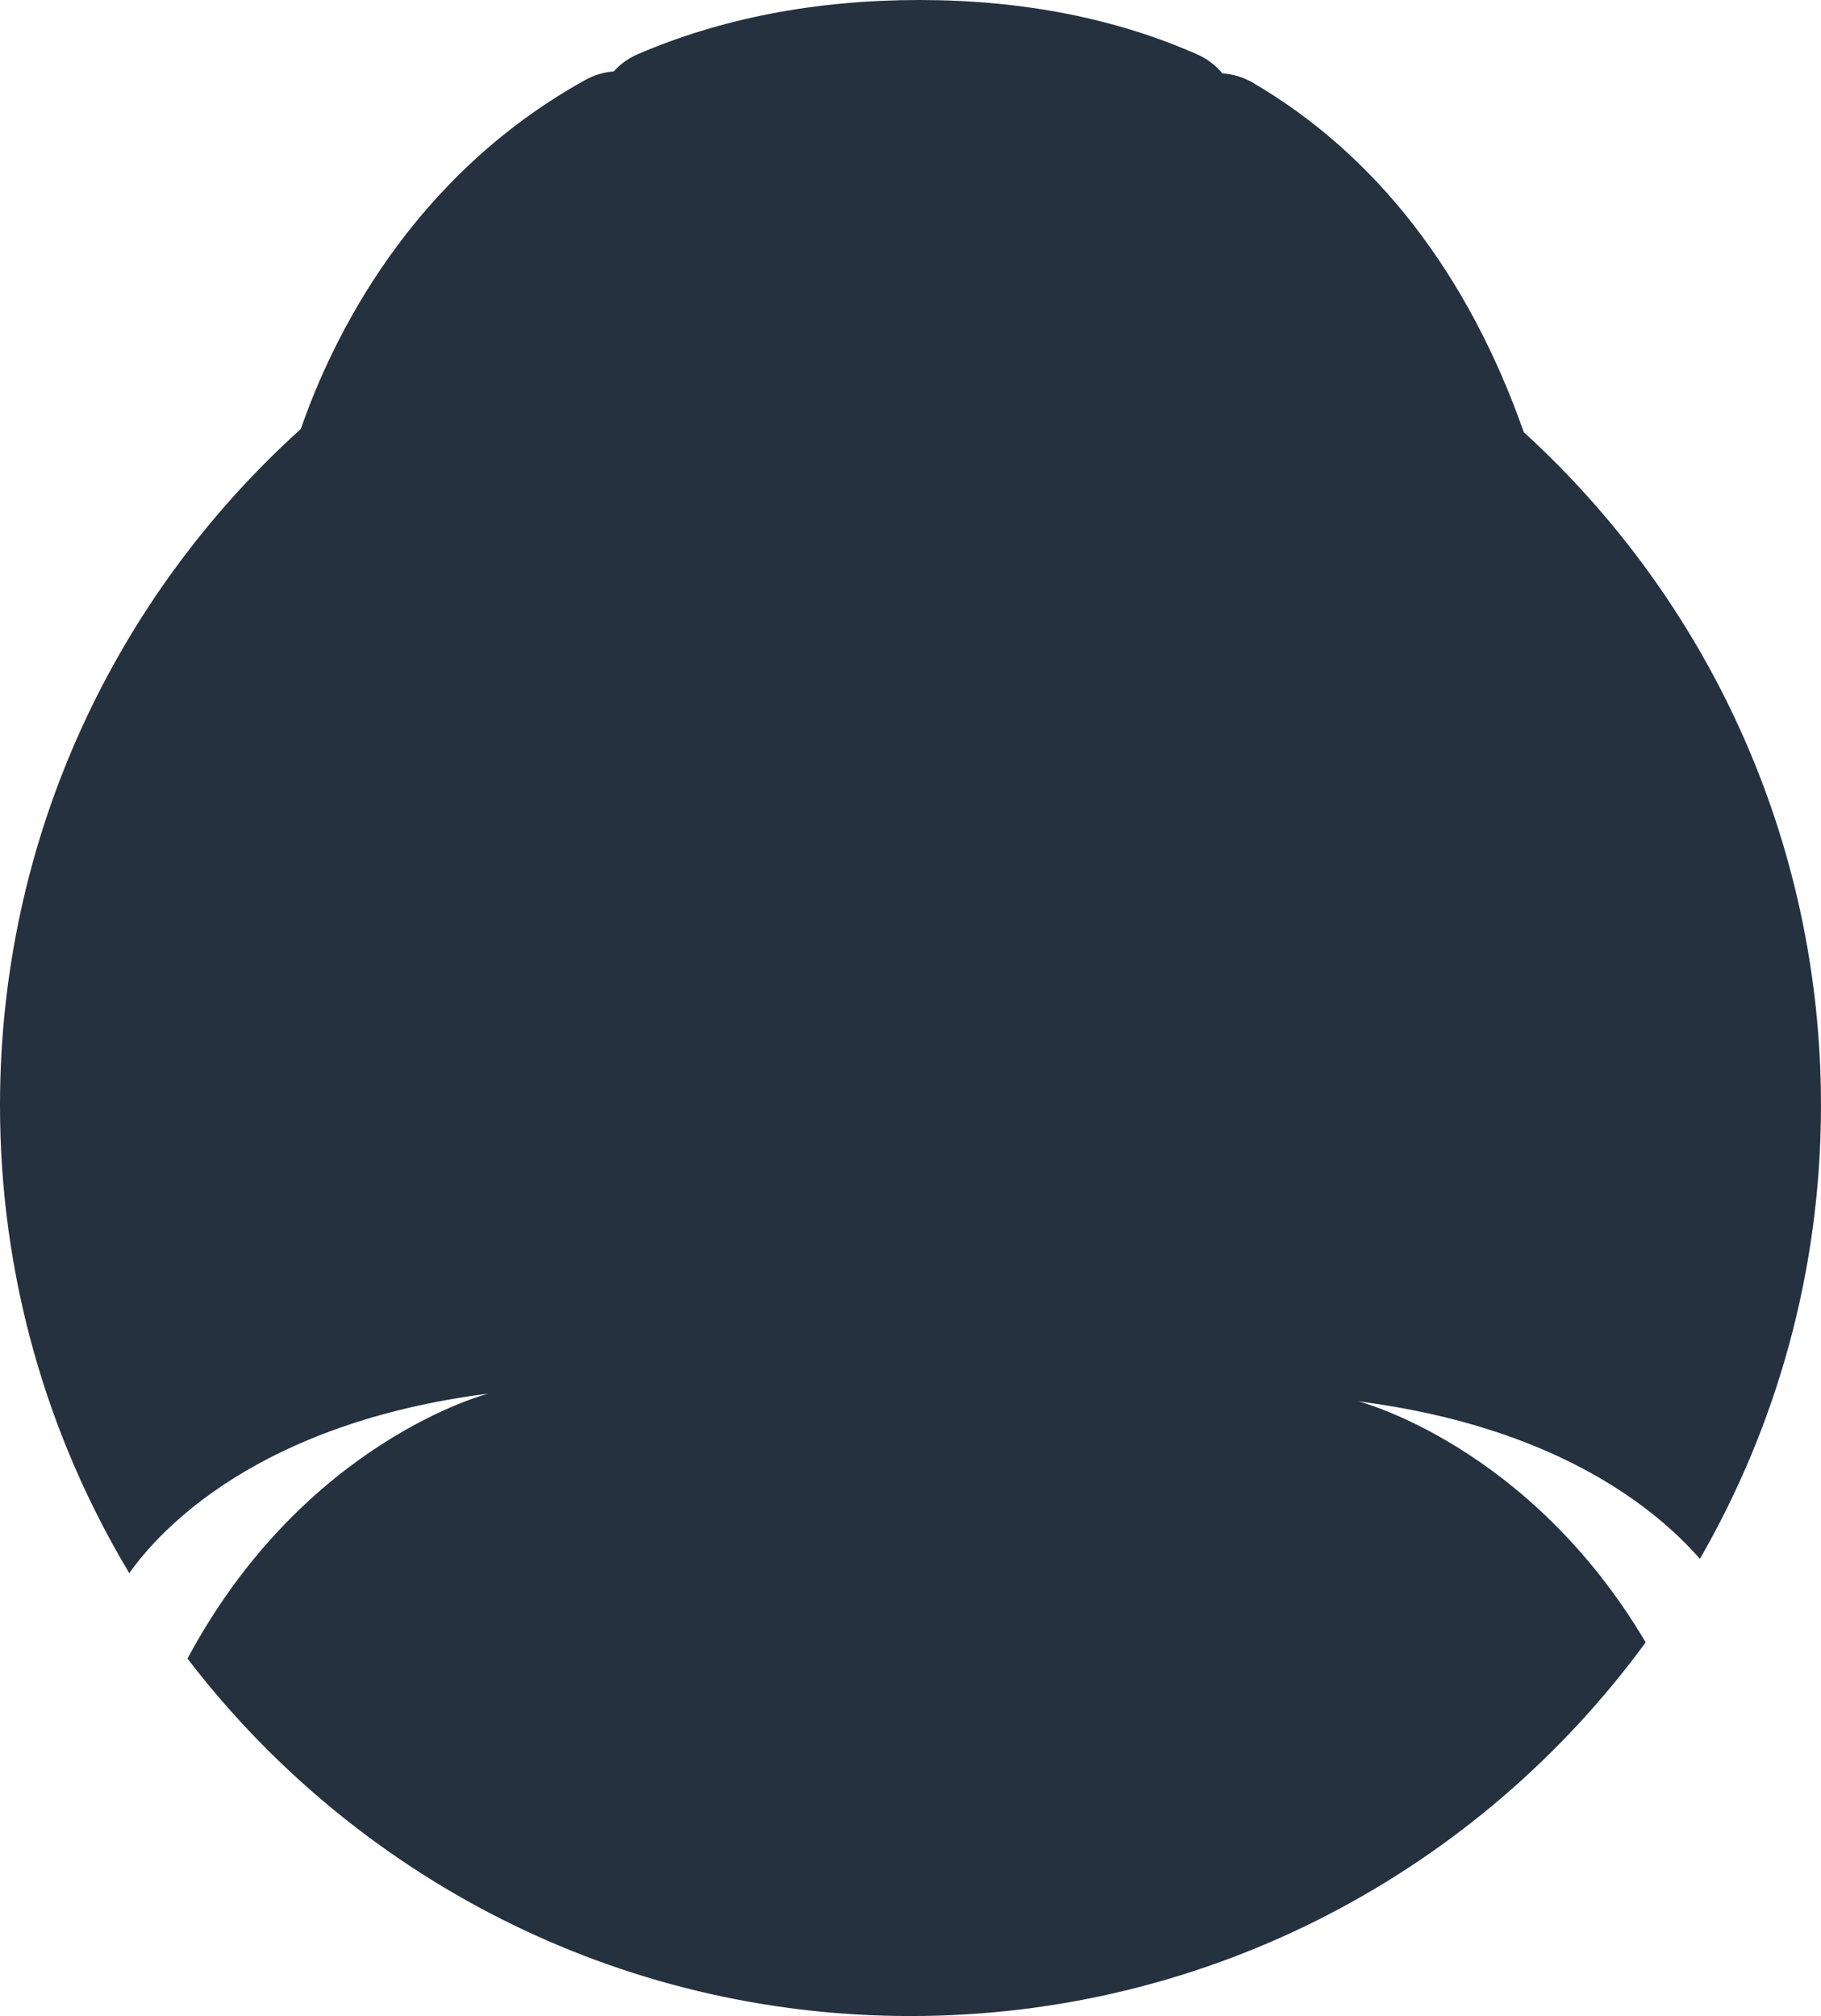 <svg version="1.1" id="图层_1" x="0px" y="0px" width="121.92px" height="134.945px" viewBox="0 0 121.92 134.945" enable-background="new 0 0 121.92 134.945" xml:space="preserve" xmlns="http://www.w3.org/2000/svg" xmlns:xlink="http://www.w3.org/1999/xlink" xmlns:xml="http://www.w3.org/XML/1998/namespace">
  <path fill="#25313F" d="M102.022,28.931c-3.716-10.582-9.9-18.592-18.163-23.406c-0.62-0.36-1.312-0.567-2.018-0.612
	c-0.444-0.535-1.013-0.976-1.67-1.265C74.707,1.226,68.442,0,61.548,0C54.62,0,48.272,1.223,42.684,3.635
	c-0.616,0.266-1.157,0.66-1.593,1.146c-0.656,0.048-1.3,0.236-1.885,0.562C27.433,11.853,22.219,22.718,20.14,28.715
	C7.775,39.873,0,56.02,0,73.984c0,11.451,3.163,22.16,8.654,31.314c2.083-2.934,8.622-10.041,24.032-12.016
	c0,0-12.323,3.15-20.133,17.738c11.142,14.539,28.674,23.924,48.406,23.924c20.221,0,38.133-9.854,49.223-25.012
	C102.363,96.715,90.95,93.799,90.95,93.799c13.229,1.695,19.915,7.172,22.863,10.545c5.147-8.941,8.106-19.303,8.106-30.359
	C121.921,56.136,114.248,40.081,102.022,28.931z" class="color c1"/>
</svg>